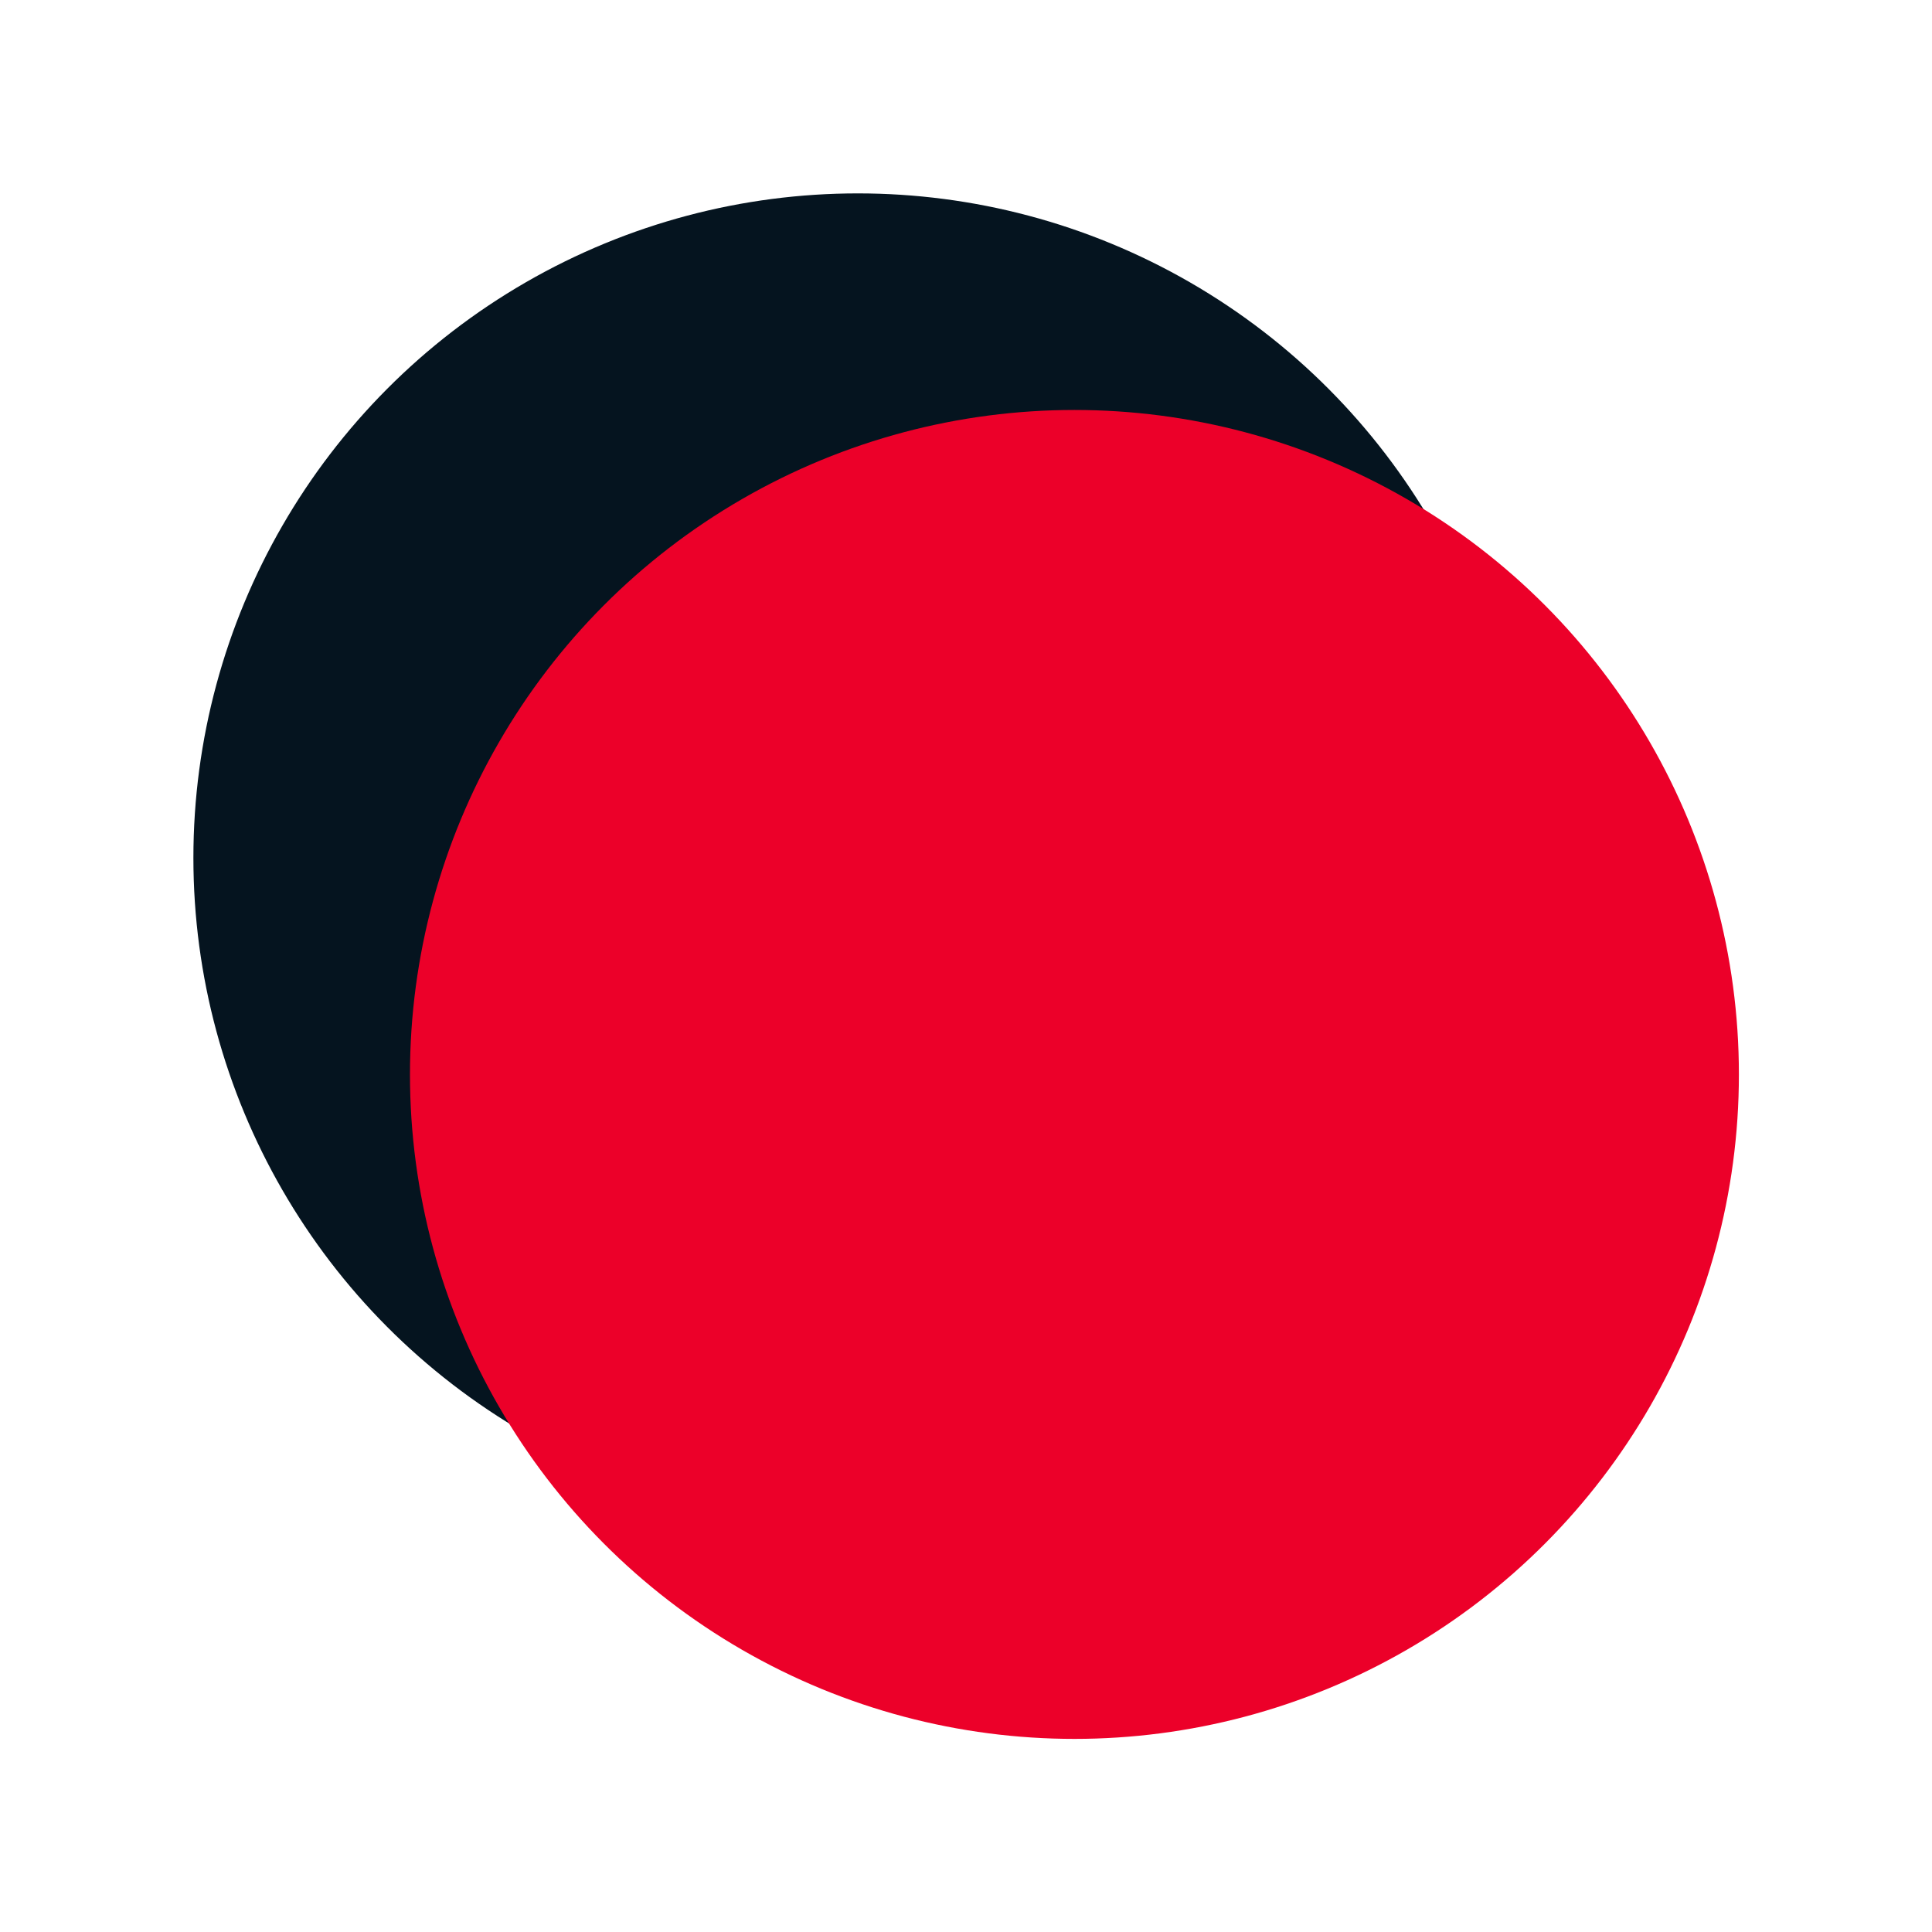 <svg width="40" height="40" viewBox="0 0 40 40" fill="none" xmlns="http://www.w3.org/2000/svg">
<circle cx="17.761" cy="17.761" r="13.757" fill="#05141F"/>
<circle cx="22.245" cy="22.245" r="13.757" fill="#EC0029"/>
</svg>

